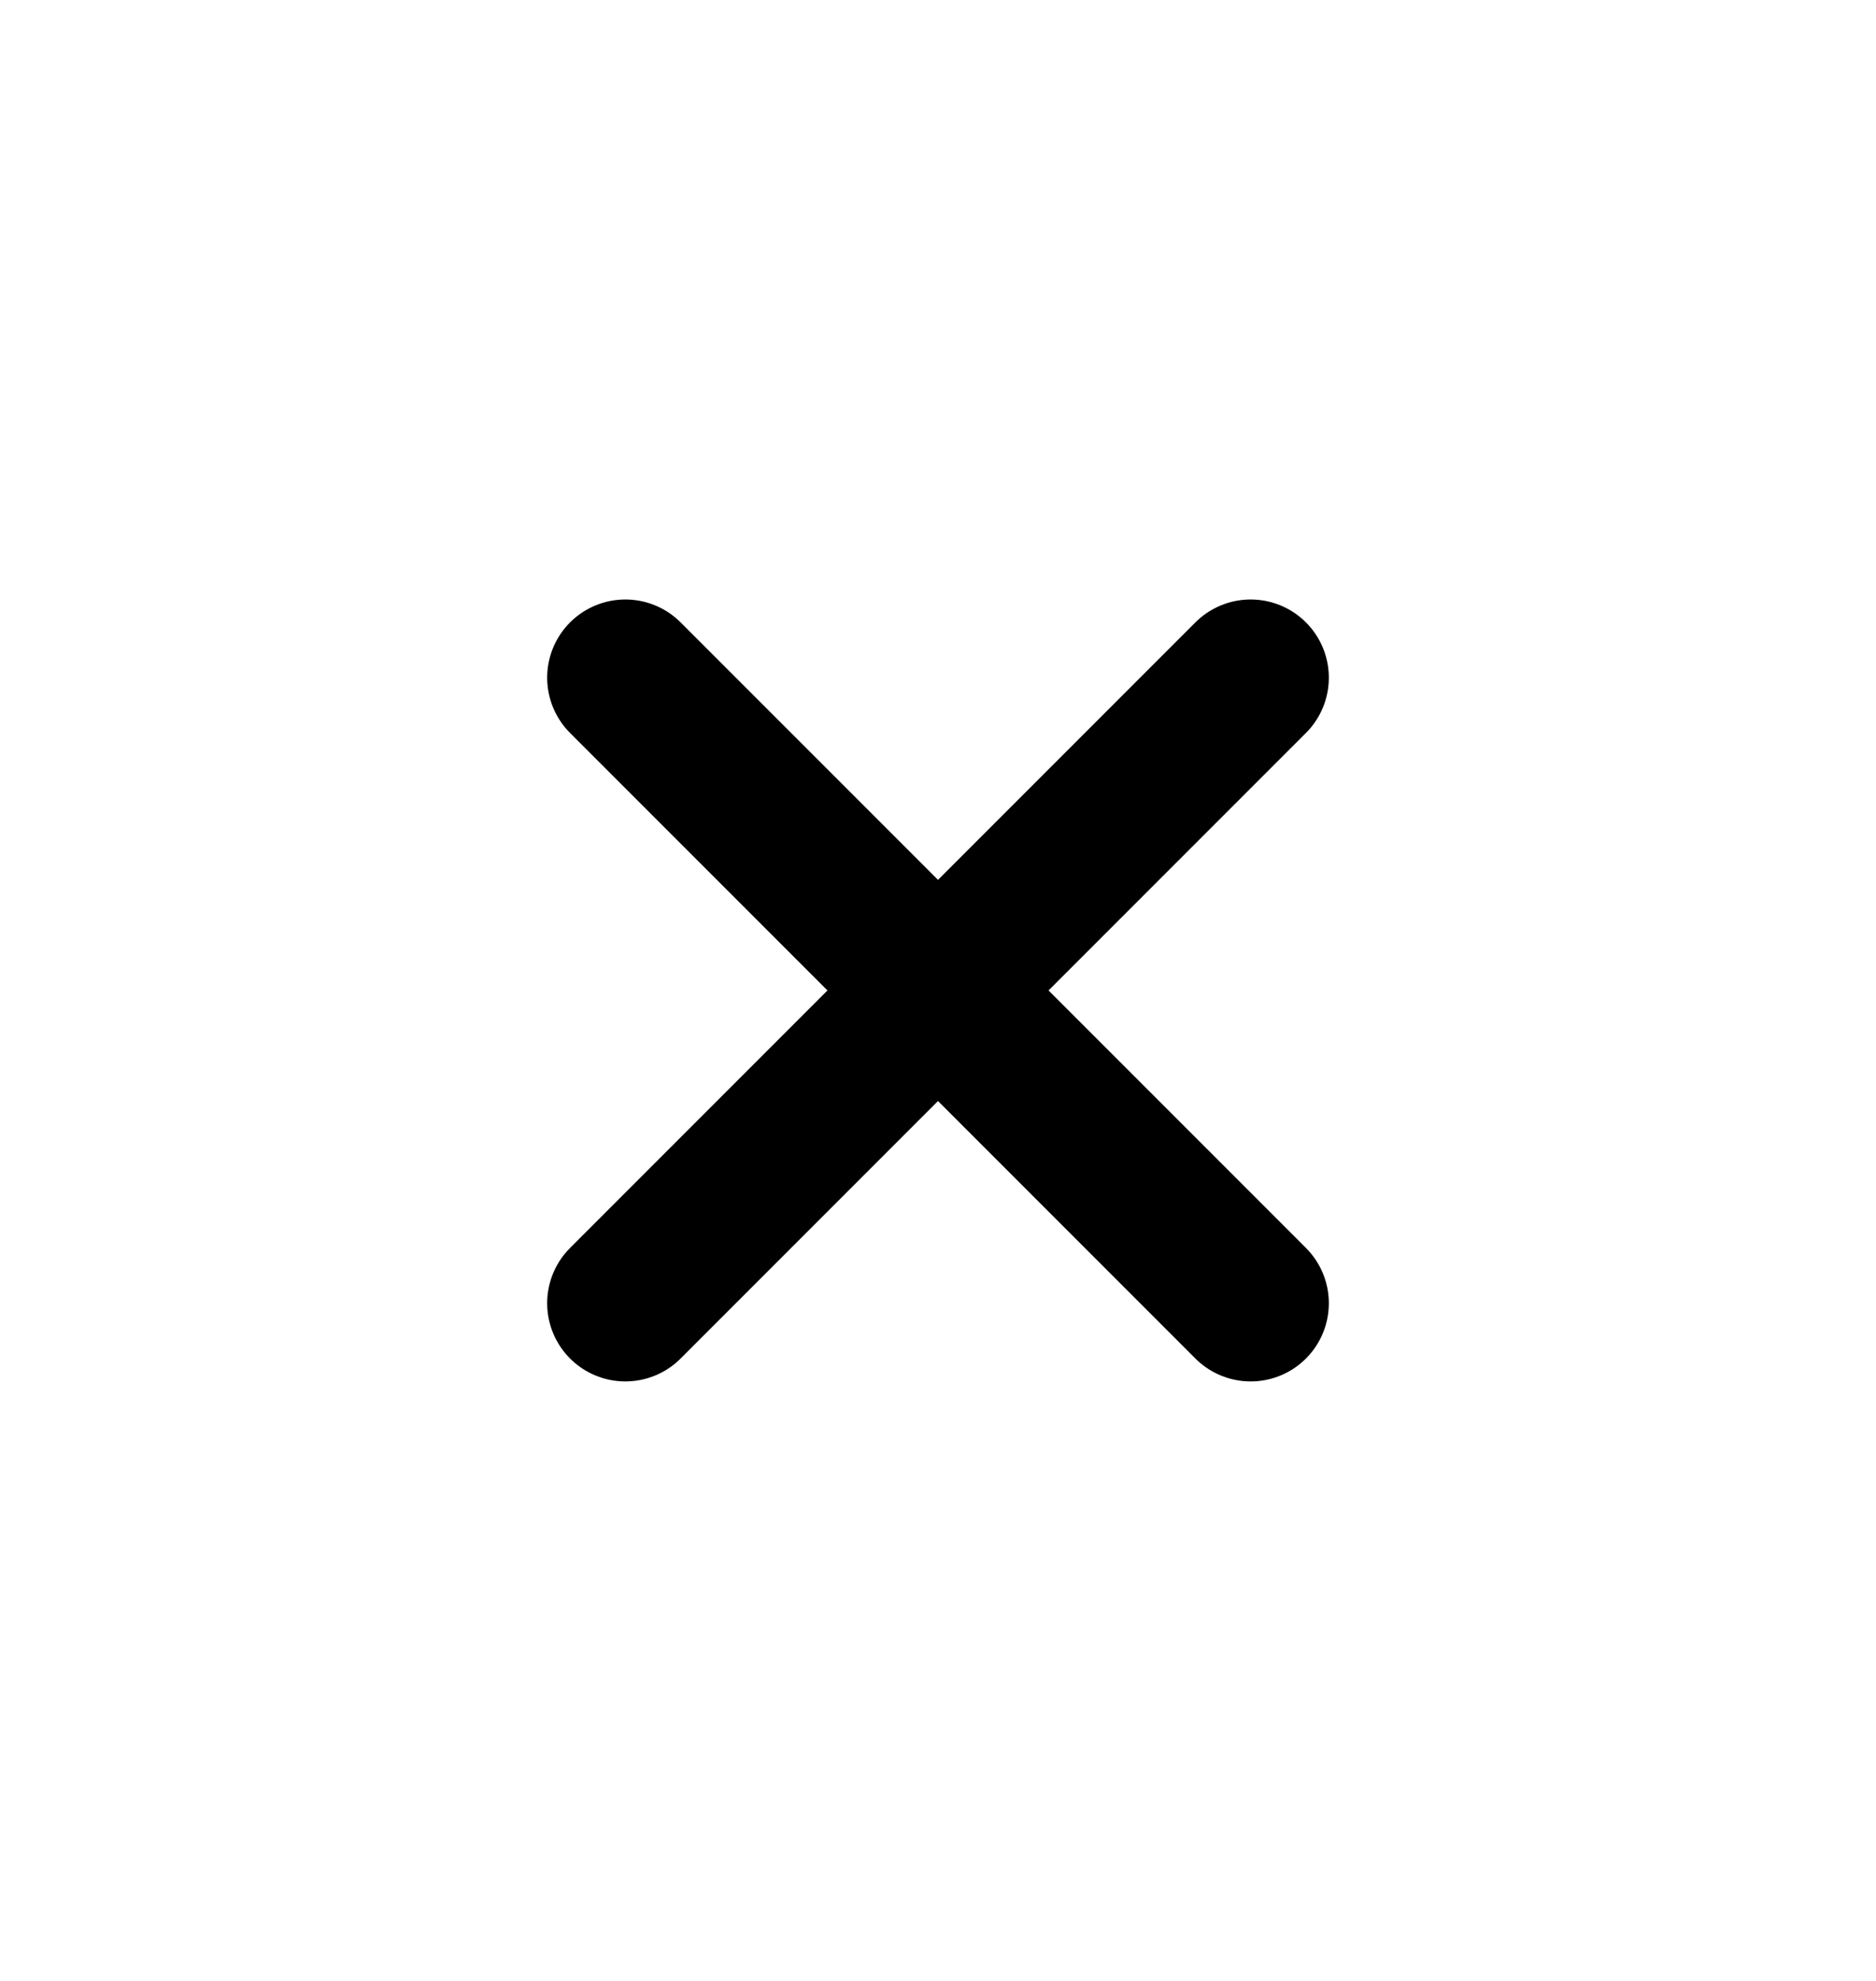 <svg width="18" height="19" viewBox="0 0 18 19" fill="none" xmlns="http://www.w3.org/2000/svg">
<path d="M12 12.5L6 6.5" stroke="currentColor" stroke-width="1.5" stroke-linecap="round" stroke-linejoin="round"/>
<path d="M6 12.5L12 6.5" stroke="currentColor" stroke-width="1.5" stroke-linecap="round" stroke-linejoin="round"/>
</svg>
